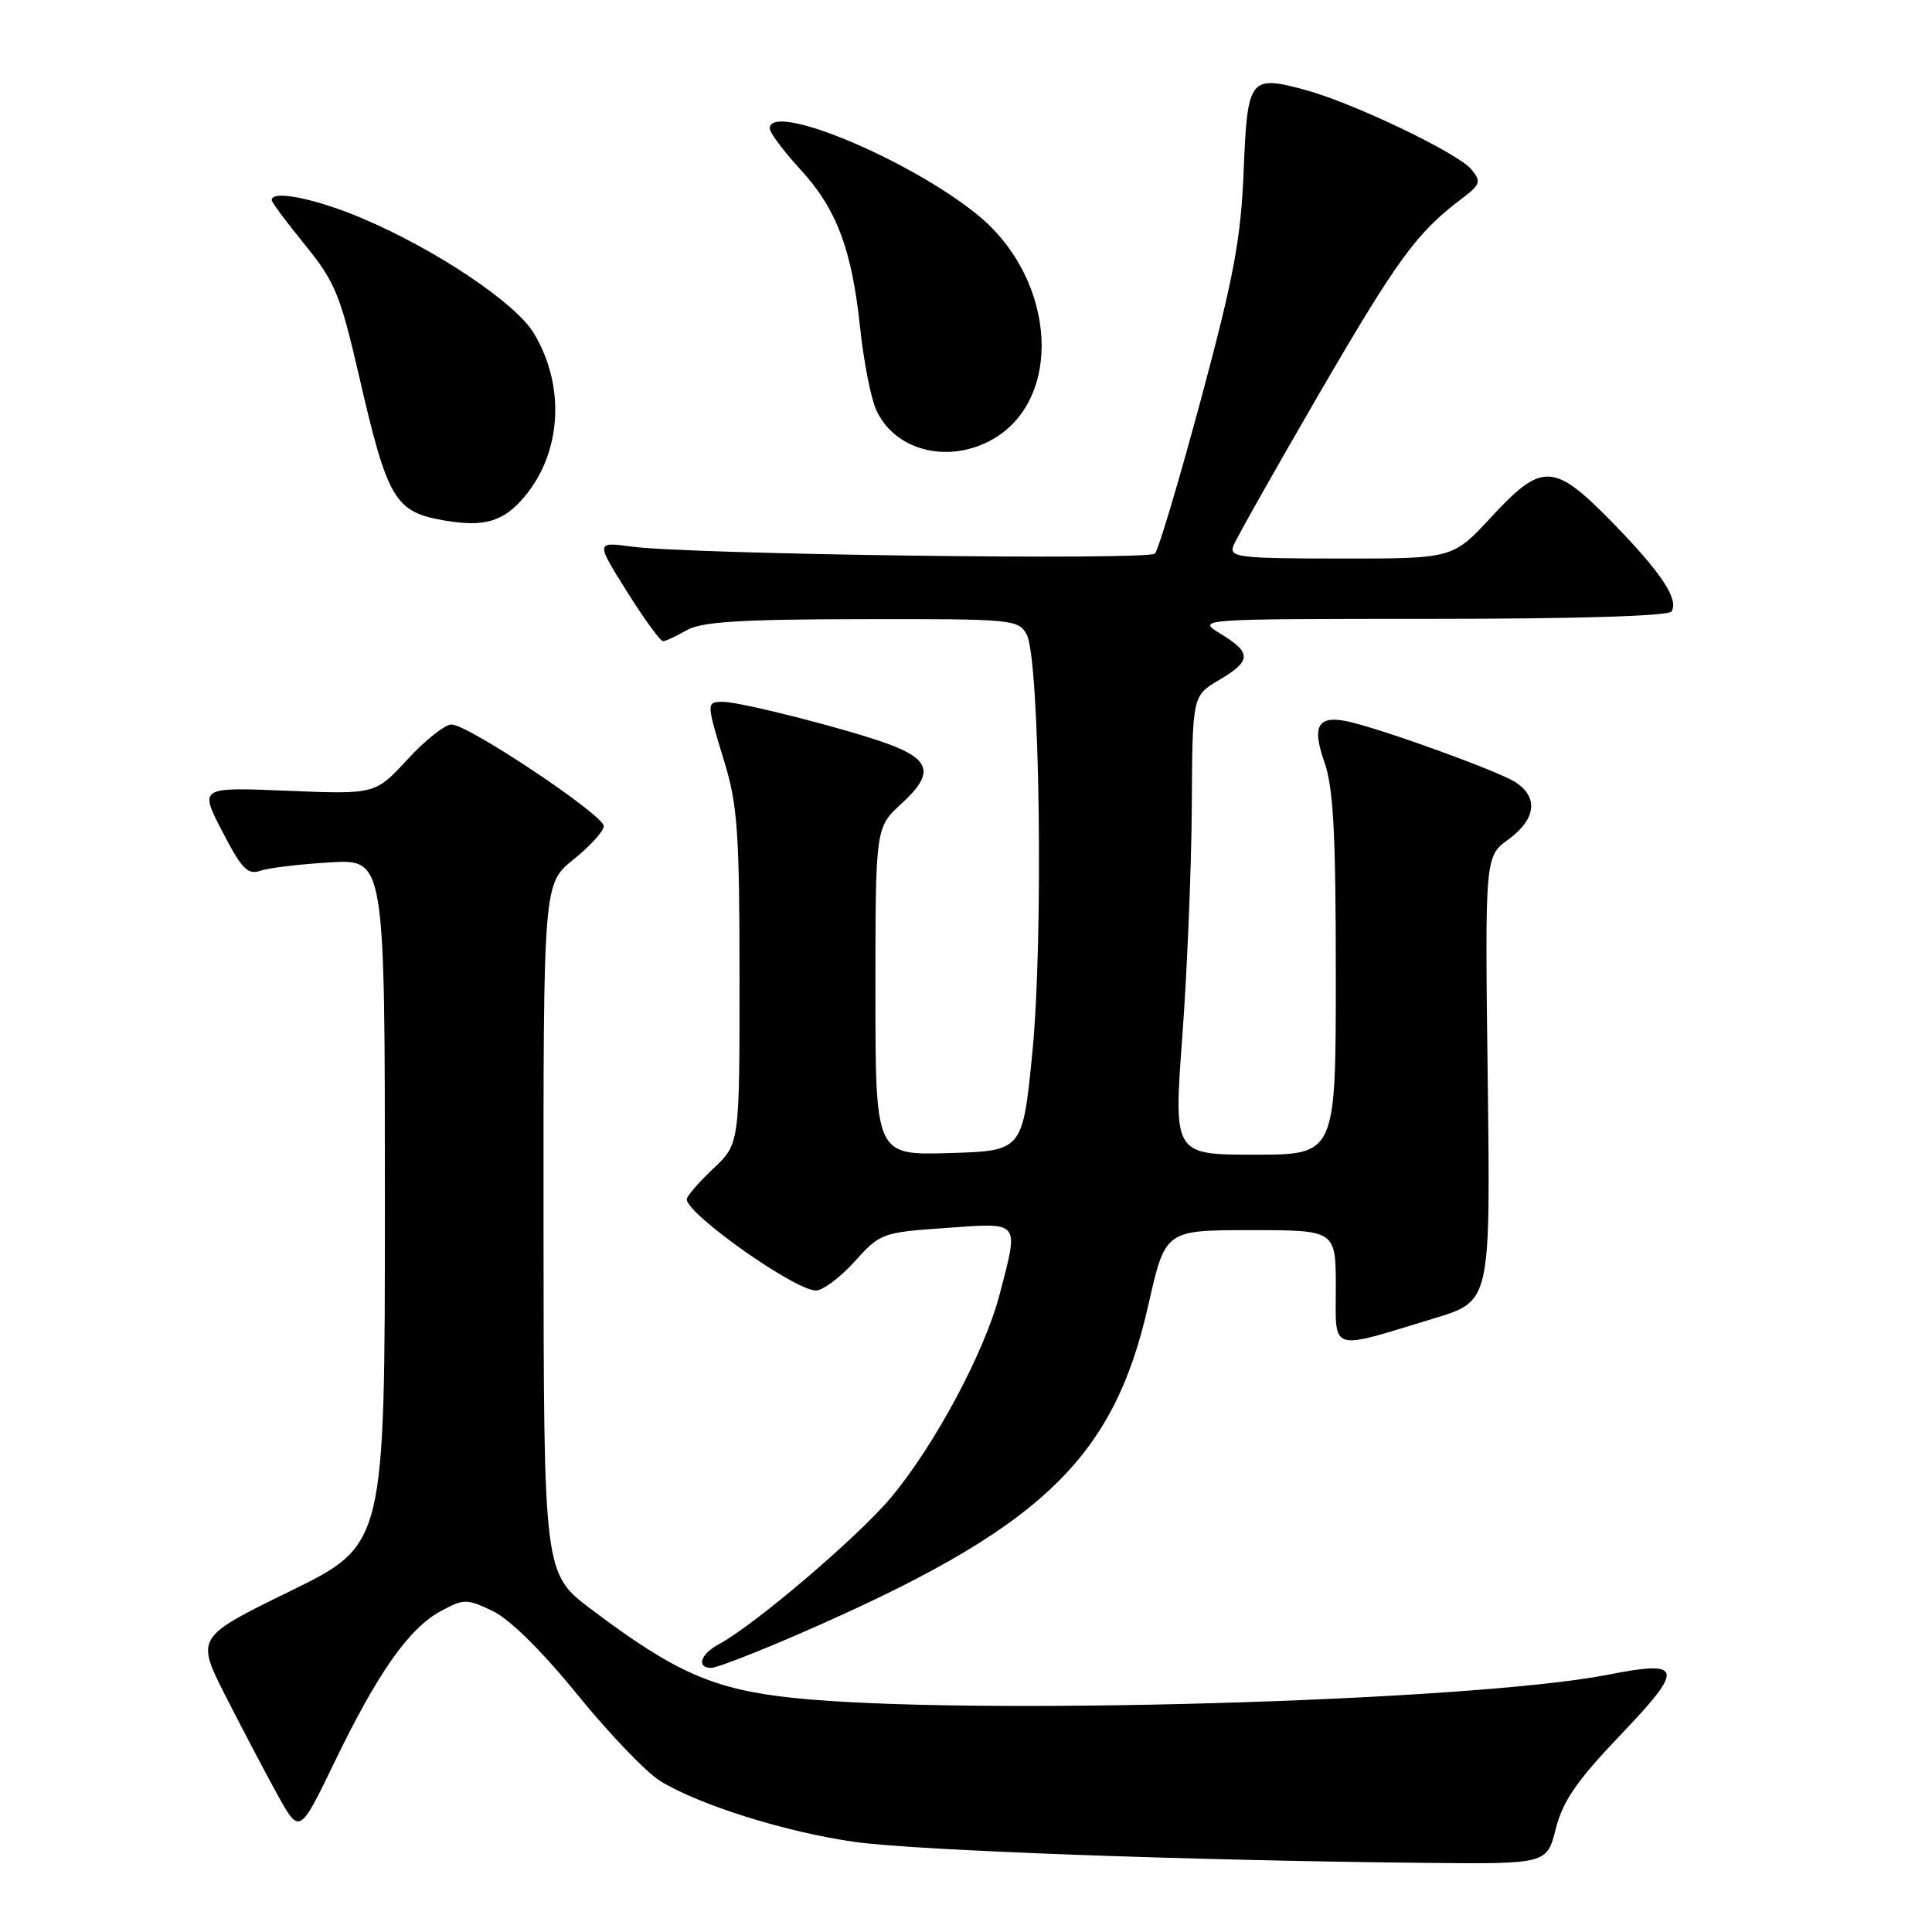 <?xml version="1.0" encoding="UTF-8" standalone="no"?>
<!DOCTYPE svg PUBLIC "-//W3C//DTD SVG 1.1//EN" "http://www.w3.org/Graphics/SVG/1.1/DTD/svg11.dtd" >
<svg xmlns="http://www.w3.org/2000/svg" xmlns:xlink="http://www.w3.org/1999/xlink" version="1.1" viewBox="0 0 256 256">
 <g >
 <path fill="currentColor"
d=" M 206.15 242.32 C 207.08 238.64 208.93 235.96 214.78 229.83 C 223.23 220.99 223.01 219.95 213.11 221.90 C 194.99 225.46 127.88 227.38 105.10 224.98 C 94.58 223.87 89.49 221.64 78.37 213.26 C 72.05 208.50 72.05 208.50 72.02 162.80 C 72.00 117.09 72.00 117.09 76.00 113.88 C 78.20 112.11 80.00 110.13 80.00 109.46 C 80.00 108.00 62.03 96.00 59.83 96.00 C 58.96 96.00 56.33 98.08 53.99 100.63 C 49.72 105.26 49.72 105.26 38.07 104.78 C 26.41 104.30 26.41 104.30 29.46 110.18 C 32.02 115.13 32.82 115.96 34.50 115.38 C 35.60 115.00 39.76 114.50 43.75 114.27 C 51.00 113.84 51.00 113.84 51.00 159.26 C 51.00 204.68 51.00 204.68 38.48 210.82 C 25.95 216.95 25.95 216.95 29.89 224.73 C 32.06 229.00 35.15 234.88 36.76 237.79 C 39.69 243.08 39.69 243.08 44.34 233.46 C 50.07 221.61 54.20 215.75 58.41 213.48 C 61.47 211.83 61.83 211.83 65.27 213.46 C 67.52 214.53 71.79 218.74 76.51 224.55 C 80.70 229.70 85.63 234.85 87.48 235.99 C 92.63 239.17 104.22 242.80 113.31 244.07 C 121.42 245.20 157.37 246.52 188.74 246.84 C 204.97 247.00 204.97 247.00 206.15 242.32 Z  M 105.70 216.58 C 137.87 202.62 147.51 193.55 152.17 172.89 C 154.40 163.00 154.40 163.00 165.70 163.00 C 177.00 163.00 177.00 163.00 177.00 170.58 C 177.00 179.28 175.97 178.96 190.15 174.65 C 197.50 172.41 197.50 172.41 197.13 142.96 C 196.76 113.50 196.76 113.50 199.88 111.22 C 203.55 108.53 203.89 105.61 200.75 103.61 C 198.54 102.20 183.90 96.87 178.99 95.69 C 174.67 94.65 173.75 96.04 175.48 100.95 C 176.68 104.34 177.00 110.33 177.00 129.13 C 177.00 153.00 177.00 153.00 166.25 153.00 C 155.50 153.00 155.50 153.00 156.67 137.25 C 157.31 128.59 157.87 114.91 157.92 106.85 C 158.00 92.20 158.00 92.20 161.50 90.13 C 165.84 87.57 165.88 86.51 161.75 83.99 C 158.50 82.01 158.50 82.01 189.69 82.00 C 208.96 82.00 221.11 81.63 221.49 81.02 C 222.48 79.41 220.12 75.86 213.67 69.25 C 205.88 61.28 204.36 61.21 197.60 68.51 C 192.50 74.02 192.50 74.02 177.64 74.01 C 164.08 74.00 162.84 73.85 163.44 72.30 C 163.80 71.37 168.91 62.31 174.79 52.18 C 185.18 34.31 187.70 30.86 193.63 26.37 C 196.18 24.45 196.30 24.07 194.97 22.45 C 193.18 20.27 179.17 13.57 172.87 11.89 C 165.58 9.94 165.29 10.32 164.79 22.68 C 164.42 31.72 163.49 36.71 159.11 53.00 C 156.22 63.73 153.49 72.88 153.04 73.35 C 152.13 74.27 91.49 73.47 83.72 72.43 C 78.94 71.79 78.94 71.79 83.08 78.40 C 85.36 82.03 87.51 84.98 87.86 84.96 C 88.21 84.95 89.62 84.29 91.00 83.50 C 92.94 82.39 98.14 82.06 114.21 82.04 C 134.17 82.00 134.97 82.08 136.04 84.07 C 137.78 87.33 138.28 124.38 136.79 139.50 C 135.50 152.50 135.50 152.50 125.75 152.79 C 116.00 153.07 116.00 153.07 116.00 131.36 C 116.00 109.64 116.00 109.64 119.51 106.43 C 123.78 102.51 123.35 100.66 117.66 98.57 C 112.31 96.61 98.16 93.00 95.81 93.00 C 93.57 93.00 93.57 93.05 96.00 101.00 C 97.72 106.64 97.99 110.42 97.99 129.53 C 98.00 151.56 98.00 151.56 94.50 154.86 C 92.58 156.68 91.00 158.50 91.00 158.91 C 91.00 160.88 105.33 171.00 108.12 171.00 C 109.03 171.00 111.33 169.27 113.24 167.16 C 116.63 163.40 116.90 163.30 125.35 162.71 C 135.30 162.01 135.02 161.66 132.46 171.50 C 130.47 179.14 123.84 191.54 118.05 198.44 C 113.68 203.66 99.94 215.36 95.25 217.87 C 92.81 219.17 92.23 221.00 94.26 221.00 C 94.96 221.00 100.10 219.01 105.70 216.58 Z  M 69.48 65.84 C 74.44 59.95 74.94 51.12 70.72 44.13 C 68.31 40.14 57.82 33.11 48.07 28.96 C 41.84 26.31 36.00 25.13 36.00 26.51 C 36.00 26.80 37.98 29.46 40.41 32.44 C 44.36 37.30 45.09 39.05 47.54 49.67 C 51.37 66.30 52.29 67.85 58.97 68.98 C 64.19 69.87 66.74 69.10 69.48 65.84 Z  M 131.09 58.45 C 140.96 53.35 140.14 37.17 129.58 28.51 C 120.59 21.15 102.00 13.40 102.00 17.02 C 102.00 17.58 103.80 19.99 105.99 22.38 C 110.85 27.65 112.87 32.98 113.98 43.51 C 114.45 47.92 115.40 52.79 116.11 54.33 C 118.49 59.58 125.30 61.45 131.09 58.45 Z "/>
</g>
</svg>